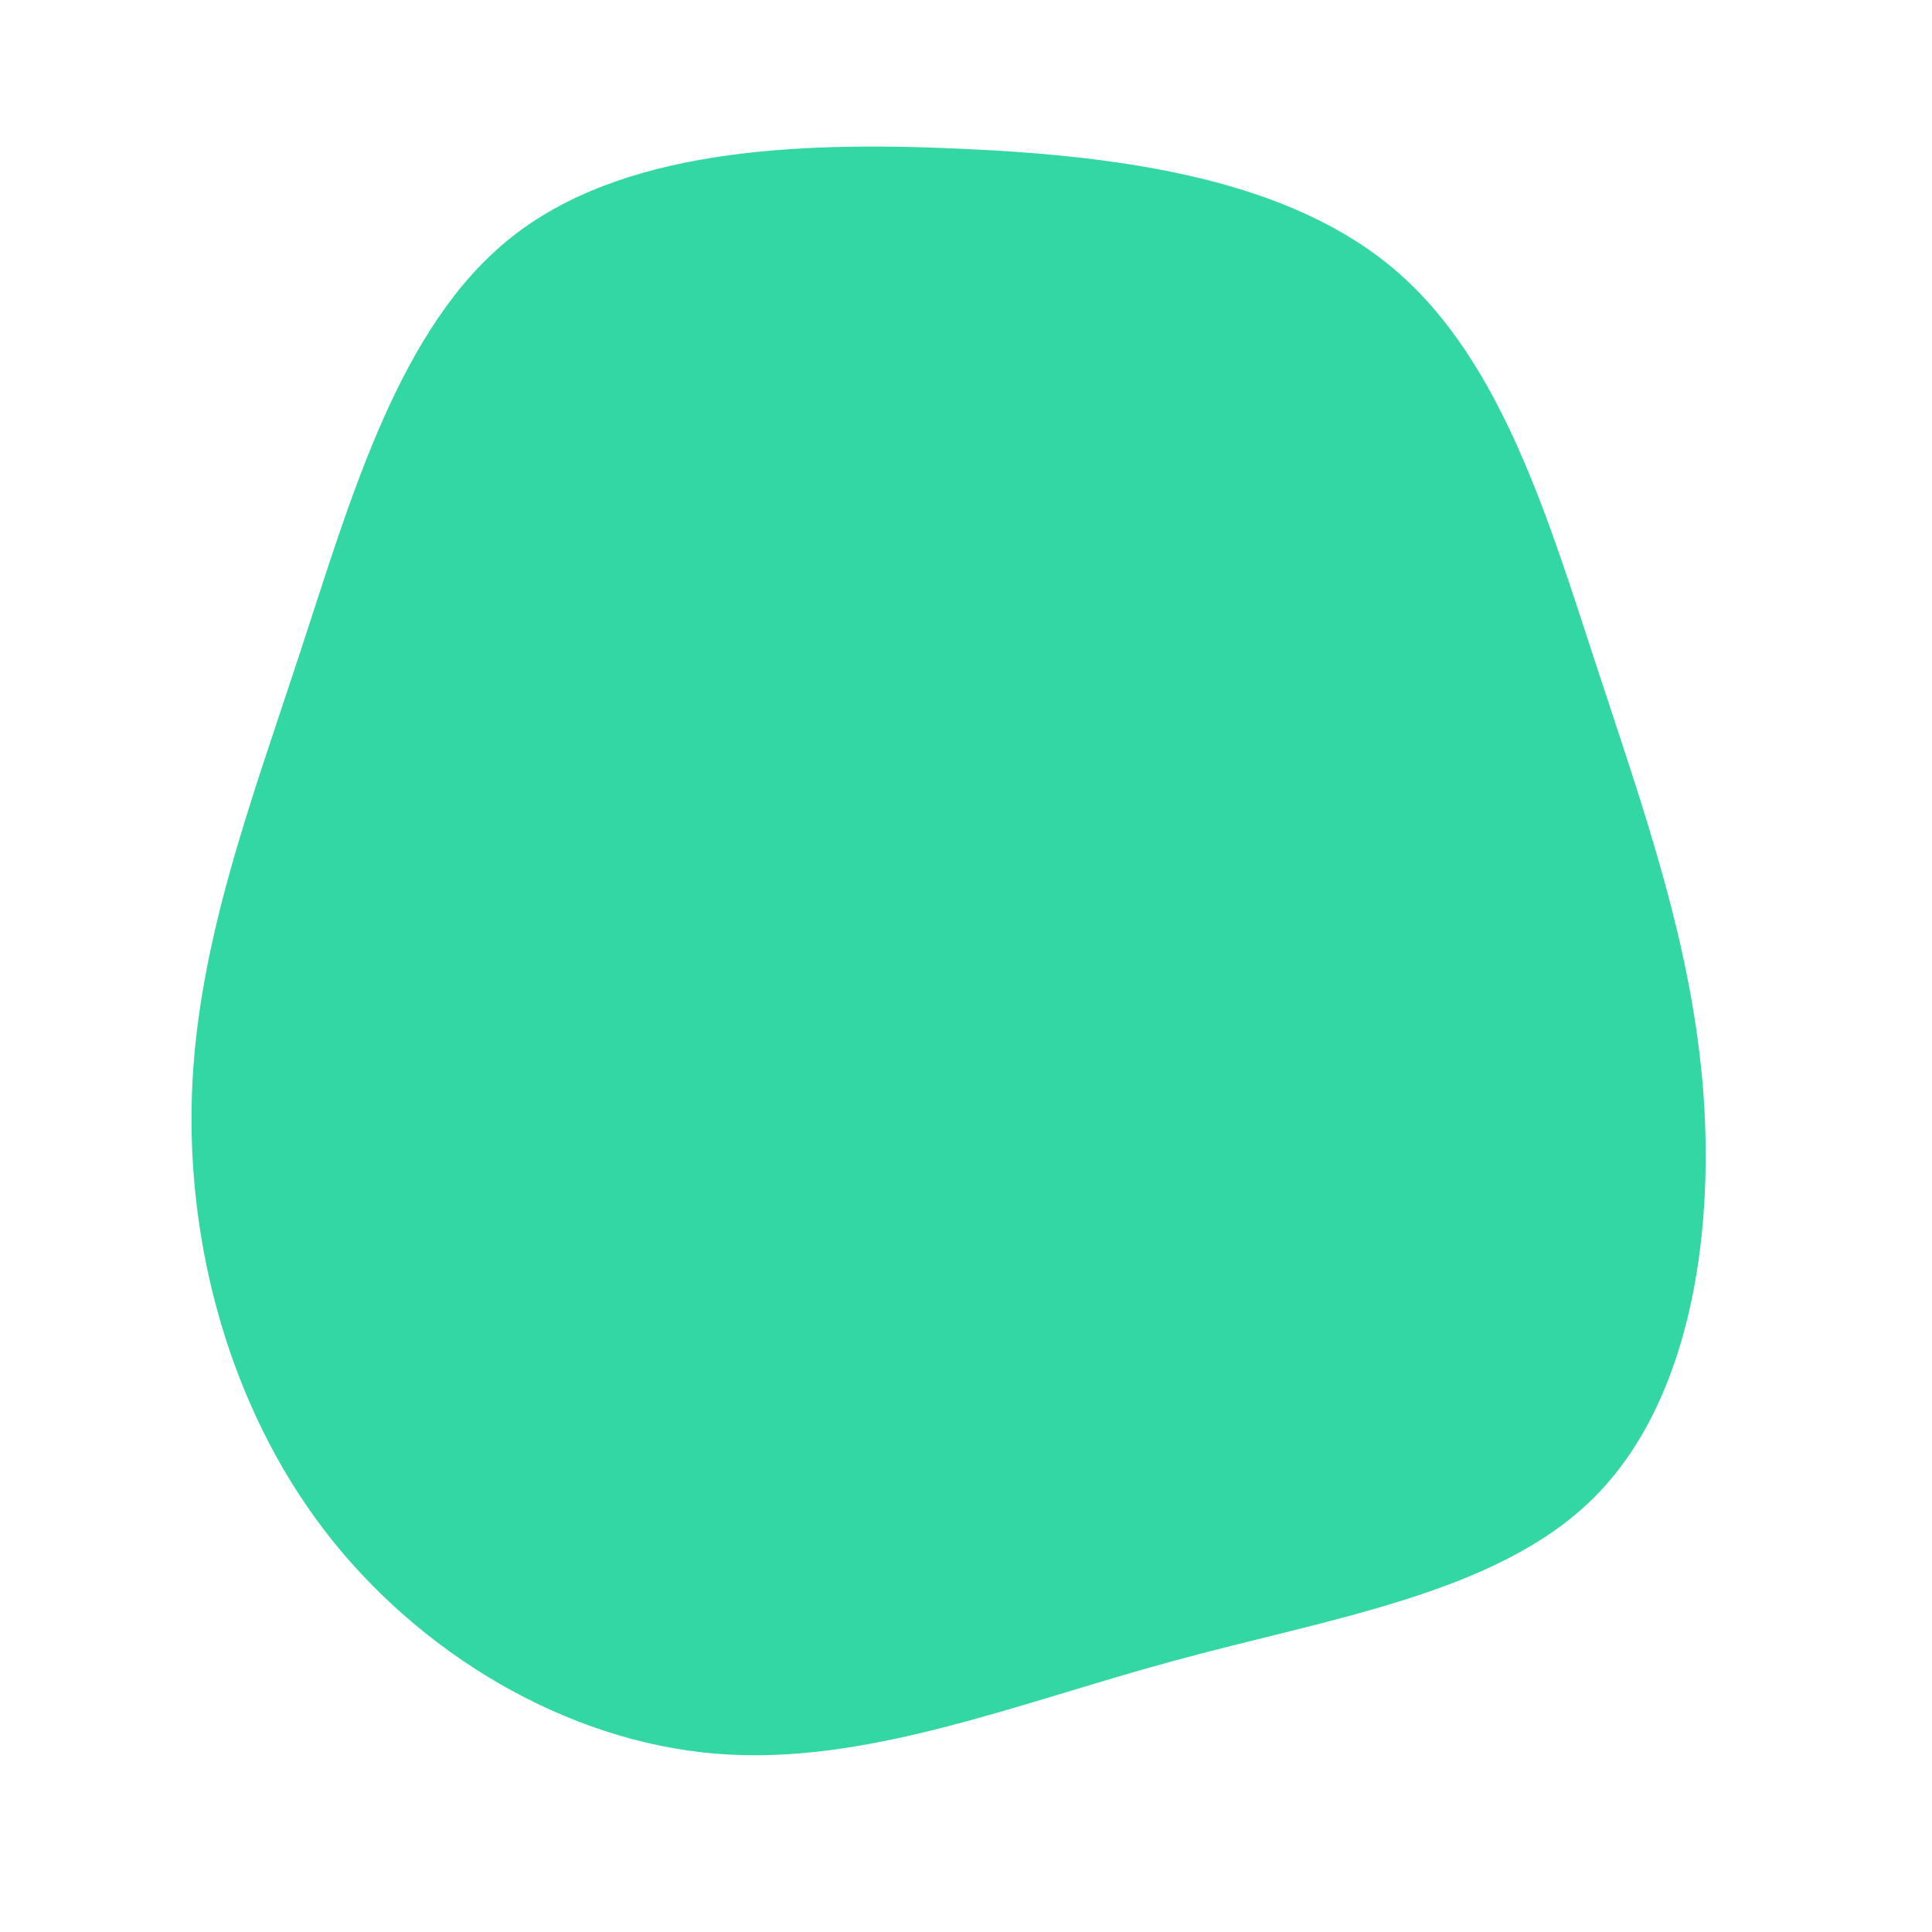 <?xml version="1.0" standalone="no"?>
<svg
  width="600"
  height="600"
  viewBox="0 0 600 600"
  xmlns="http://www.w3.org/2000/svg"
>
  <g transform="translate(300,300)">
    <path d="M133.9,-215.6C166.5,-187.4,181,-138.3,195.8,-93.2C210.6,-48,225.5,-6.7,229,39.4C232.4,85.5,224.3,136.4,194.5,165.6C164.7,194.9,113.2,202.5,64.1,215.9C14.9,229.3,-31.8,248.5,-78,244.6C-124.2,240.7,-169.8,213.7,-199.3,175.2C-228.7,136.7,-242,86.7,-240.4,39.9C-238.8,-6.8,-222.2,-50.4,-206.5,-98.3C-190.8,-146.2,-175.9,-198.4,-141.7,-225.9C-107.4,-253.5,-53.7,-256.2,-1.5,-253.8C50.6,-251.5,101.3,-243.9,133.9,-215.6Z" fill="#33d7a3" />
  </g>
</svg>
  